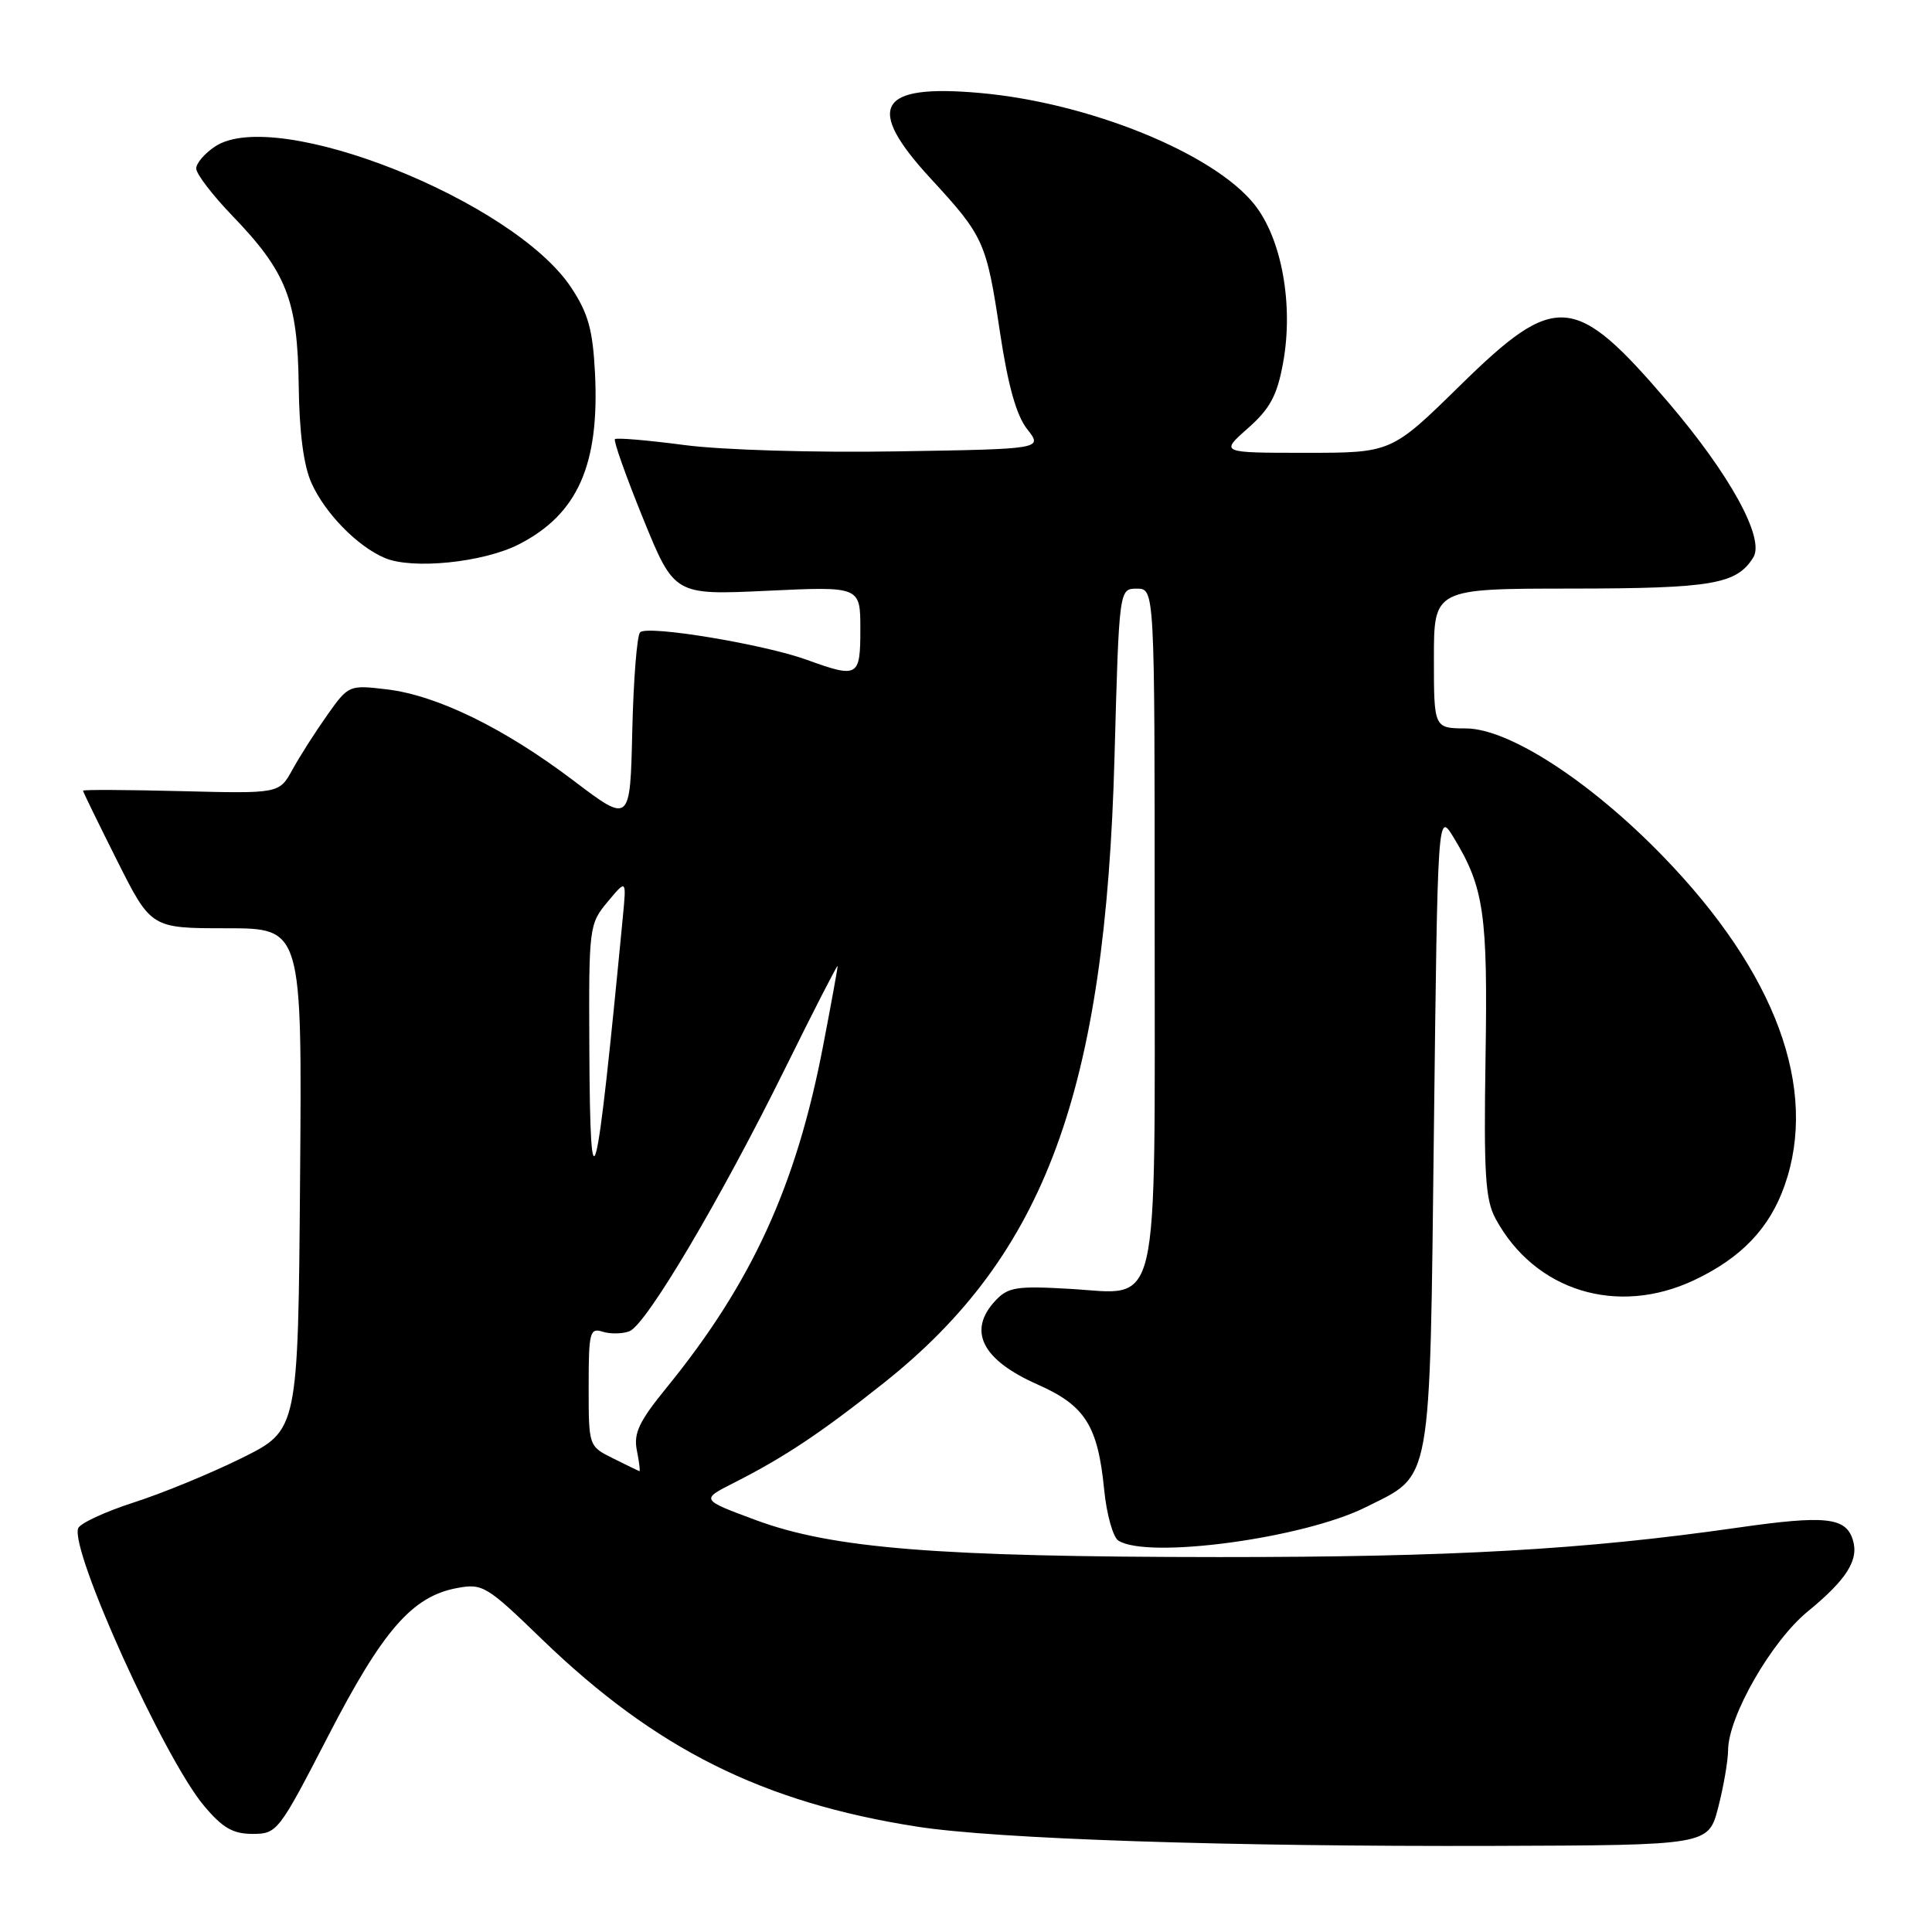<?xml version="1.0" encoding="UTF-8" standalone="no"?>
<!DOCTYPE svg PUBLIC "-//W3C//DTD SVG 1.1//EN" "http://www.w3.org/Graphics/SVG/1.1/DTD/svg11.dtd" >
<svg xmlns="http://www.w3.org/2000/svg" xmlns:xlink="http://www.w3.org/1999/xlink" version="1.1" viewBox="0 0 256 256">
 <g >
 <path fill="currentColor"
d=" M 227.67 239.50 C 228.38 236.75 228.97 233.33 228.98 231.91 C 229.01 227.42 234.73 217.46 239.53 213.53 C 244.73 209.27 246.35 206.68 245.50 204.01 C 244.56 201.04 241.86 200.76 230.27 202.42 C 209.92 205.34 192.44 206.33 161.50 206.32 C 124.29 206.30 110.32 205.19 100.15 201.42 C 92.84 198.71 92.84 198.71 97.25 196.48 C 103.97 193.07 108.79 189.86 117.13 183.23 C 138.50 166.24 146.48 144.58 147.68 100.25 C 148.29 78.00 148.29 78.00 150.64 78.00 C 153.00 78.00 153.00 78.00 153.00 122.28 C 153.00 175.18 153.86 171.48 141.75 170.78 C 134.69 170.37 133.57 170.55 131.89 172.35 C 128.17 176.34 130.11 180.19 137.48 183.45 C 143.79 186.24 145.47 188.89 146.31 197.41 C 146.63 200.65 147.48 203.69 148.19 204.14 C 152.11 206.62 172.70 203.84 180.95 199.72 C 189.84 195.28 189.43 197.52 190.00 149.68 C 190.50 107.50 190.50 107.50 192.63 111.00 C 196.64 117.60 197.15 121.08 196.84 140.21 C 196.60 155.59 196.81 158.98 198.18 161.50 C 203.37 171.07 214.30 174.44 224.50 169.62 C 230.72 166.68 234.47 162.76 236.46 157.11 C 240.99 144.28 235.31 128.88 220.36 113.47 C 210.75 103.55 199.94 96.54 194.25 96.52 C 190.00 96.50 190.00 96.50 190.00 87.25 C 190.00 78.00 190.00 78.00 208.25 77.99 C 226.89 77.97 230.11 77.42 232.32 73.86 C 233.89 71.36 229.23 62.87 221.02 53.27 C 208.68 38.84 206.17 38.63 193.55 51.00 C 184.38 60.00 184.38 60.00 173.02 60.00 C 161.67 60.00 161.67 60.00 165.35 56.75 C 168.29 54.15 169.22 52.42 170.01 48.11 C 171.43 40.40 169.83 31.60 166.20 27.07 C 160.77 20.29 144.28 13.60 129.86 12.32 C 116.29 11.11 114.55 14.15 123.35 23.69 C 130.37 31.31 130.71 32.06 132.50 44.02 C 133.57 51.10 134.67 55.04 136.11 56.87 C 138.18 59.50 138.18 59.50 118.84 59.81 C 107.86 59.99 95.69 59.63 90.68 58.97 C 85.83 58.33 81.69 57.98 81.48 58.19 C 81.27 58.40 82.95 63.14 85.22 68.72 C 89.35 78.86 89.35 78.86 101.68 78.28 C 114.00 77.70 114.00 77.70 114.00 83.35 C 114.00 89.73 113.72 89.89 106.88 87.42 C 101.15 85.35 85.79 82.81 84.82 83.78 C 84.40 84.20 83.94 90.07 83.78 96.83 C 83.50 109.12 83.50 109.12 76.00 103.44 C 66.81 96.48 57.91 92.13 51.23 91.34 C 46.25 90.75 46.17 90.78 43.35 94.77 C 41.78 96.99 39.71 100.23 38.75 101.98 C 37.00 105.16 37.00 105.16 24.00 104.83 C 16.85 104.65 11.00 104.62 11.00 104.77 C 11.00 104.92 13.03 109.08 15.51 114.02 C 20.02 123.00 20.02 123.00 30.02 123.00 C 40.03 123.00 40.03 123.00 39.76 156.25 C 39.50 189.50 39.50 189.50 32.05 193.19 C 27.96 195.22 21.51 197.87 17.71 199.09 C 13.92 200.31 10.61 201.85 10.36 202.50 C 9.25 205.39 21.74 232.97 27.01 239.25 C 29.48 242.20 30.85 243.00 33.47 243.00 C 36.72 243.00 36.94 242.71 43.49 230.02 C 50.71 216.03 54.61 211.54 60.53 210.43 C 63.94 209.79 64.46 210.09 71.80 217.20 C 86.87 231.76 101.04 238.84 121.52 242.04 C 132.01 243.68 162.67 244.70 197.94 244.59 C 226.37 244.50 226.37 244.50 227.67 239.50 Z  M 68.73 72.14 C 76.54 68.15 79.45 61.62 78.84 49.44 C 78.55 43.70 77.94 41.51 75.69 38.11 C 68.06 26.57 36.62 14.09 28.53 19.39 C 27.14 20.30 26.00 21.62 26.00 22.33 C 26.00 23.04 28.15 25.85 30.77 28.57 C 37.97 36.04 39.43 39.77 39.58 51.00 C 39.65 57.25 40.23 61.70 41.27 64.00 C 43.07 68.02 47.37 72.41 51.00 73.94 C 54.66 75.49 64.03 74.53 68.73 72.14 Z  M 81.25 193.25 C 78.00 191.64 78.00 191.64 78.00 183.75 C 78.00 176.52 78.15 175.91 79.86 176.46 C 80.88 176.78 82.48 176.75 83.40 176.40 C 85.63 175.55 95.45 158.95 104.07 141.50 C 107.87 133.80 110.99 127.73 110.99 128.00 C 111.00 128.28 110.14 133.00 109.08 138.50 C 105.52 157.12 99.61 170.02 88.31 183.89 C 84.67 188.36 83.93 189.92 84.39 192.20 C 84.70 193.74 84.85 194.97 84.72 194.94 C 84.60 194.90 83.04 194.14 81.25 193.25 Z  M 78.09 139.00 C 78.01 122.81 78.06 122.44 80.51 119.50 C 83.01 116.50 83.01 116.50 82.53 121.50 C 78.99 158.40 78.20 161.51 78.09 139.00 Z "/>
</g>
</svg>